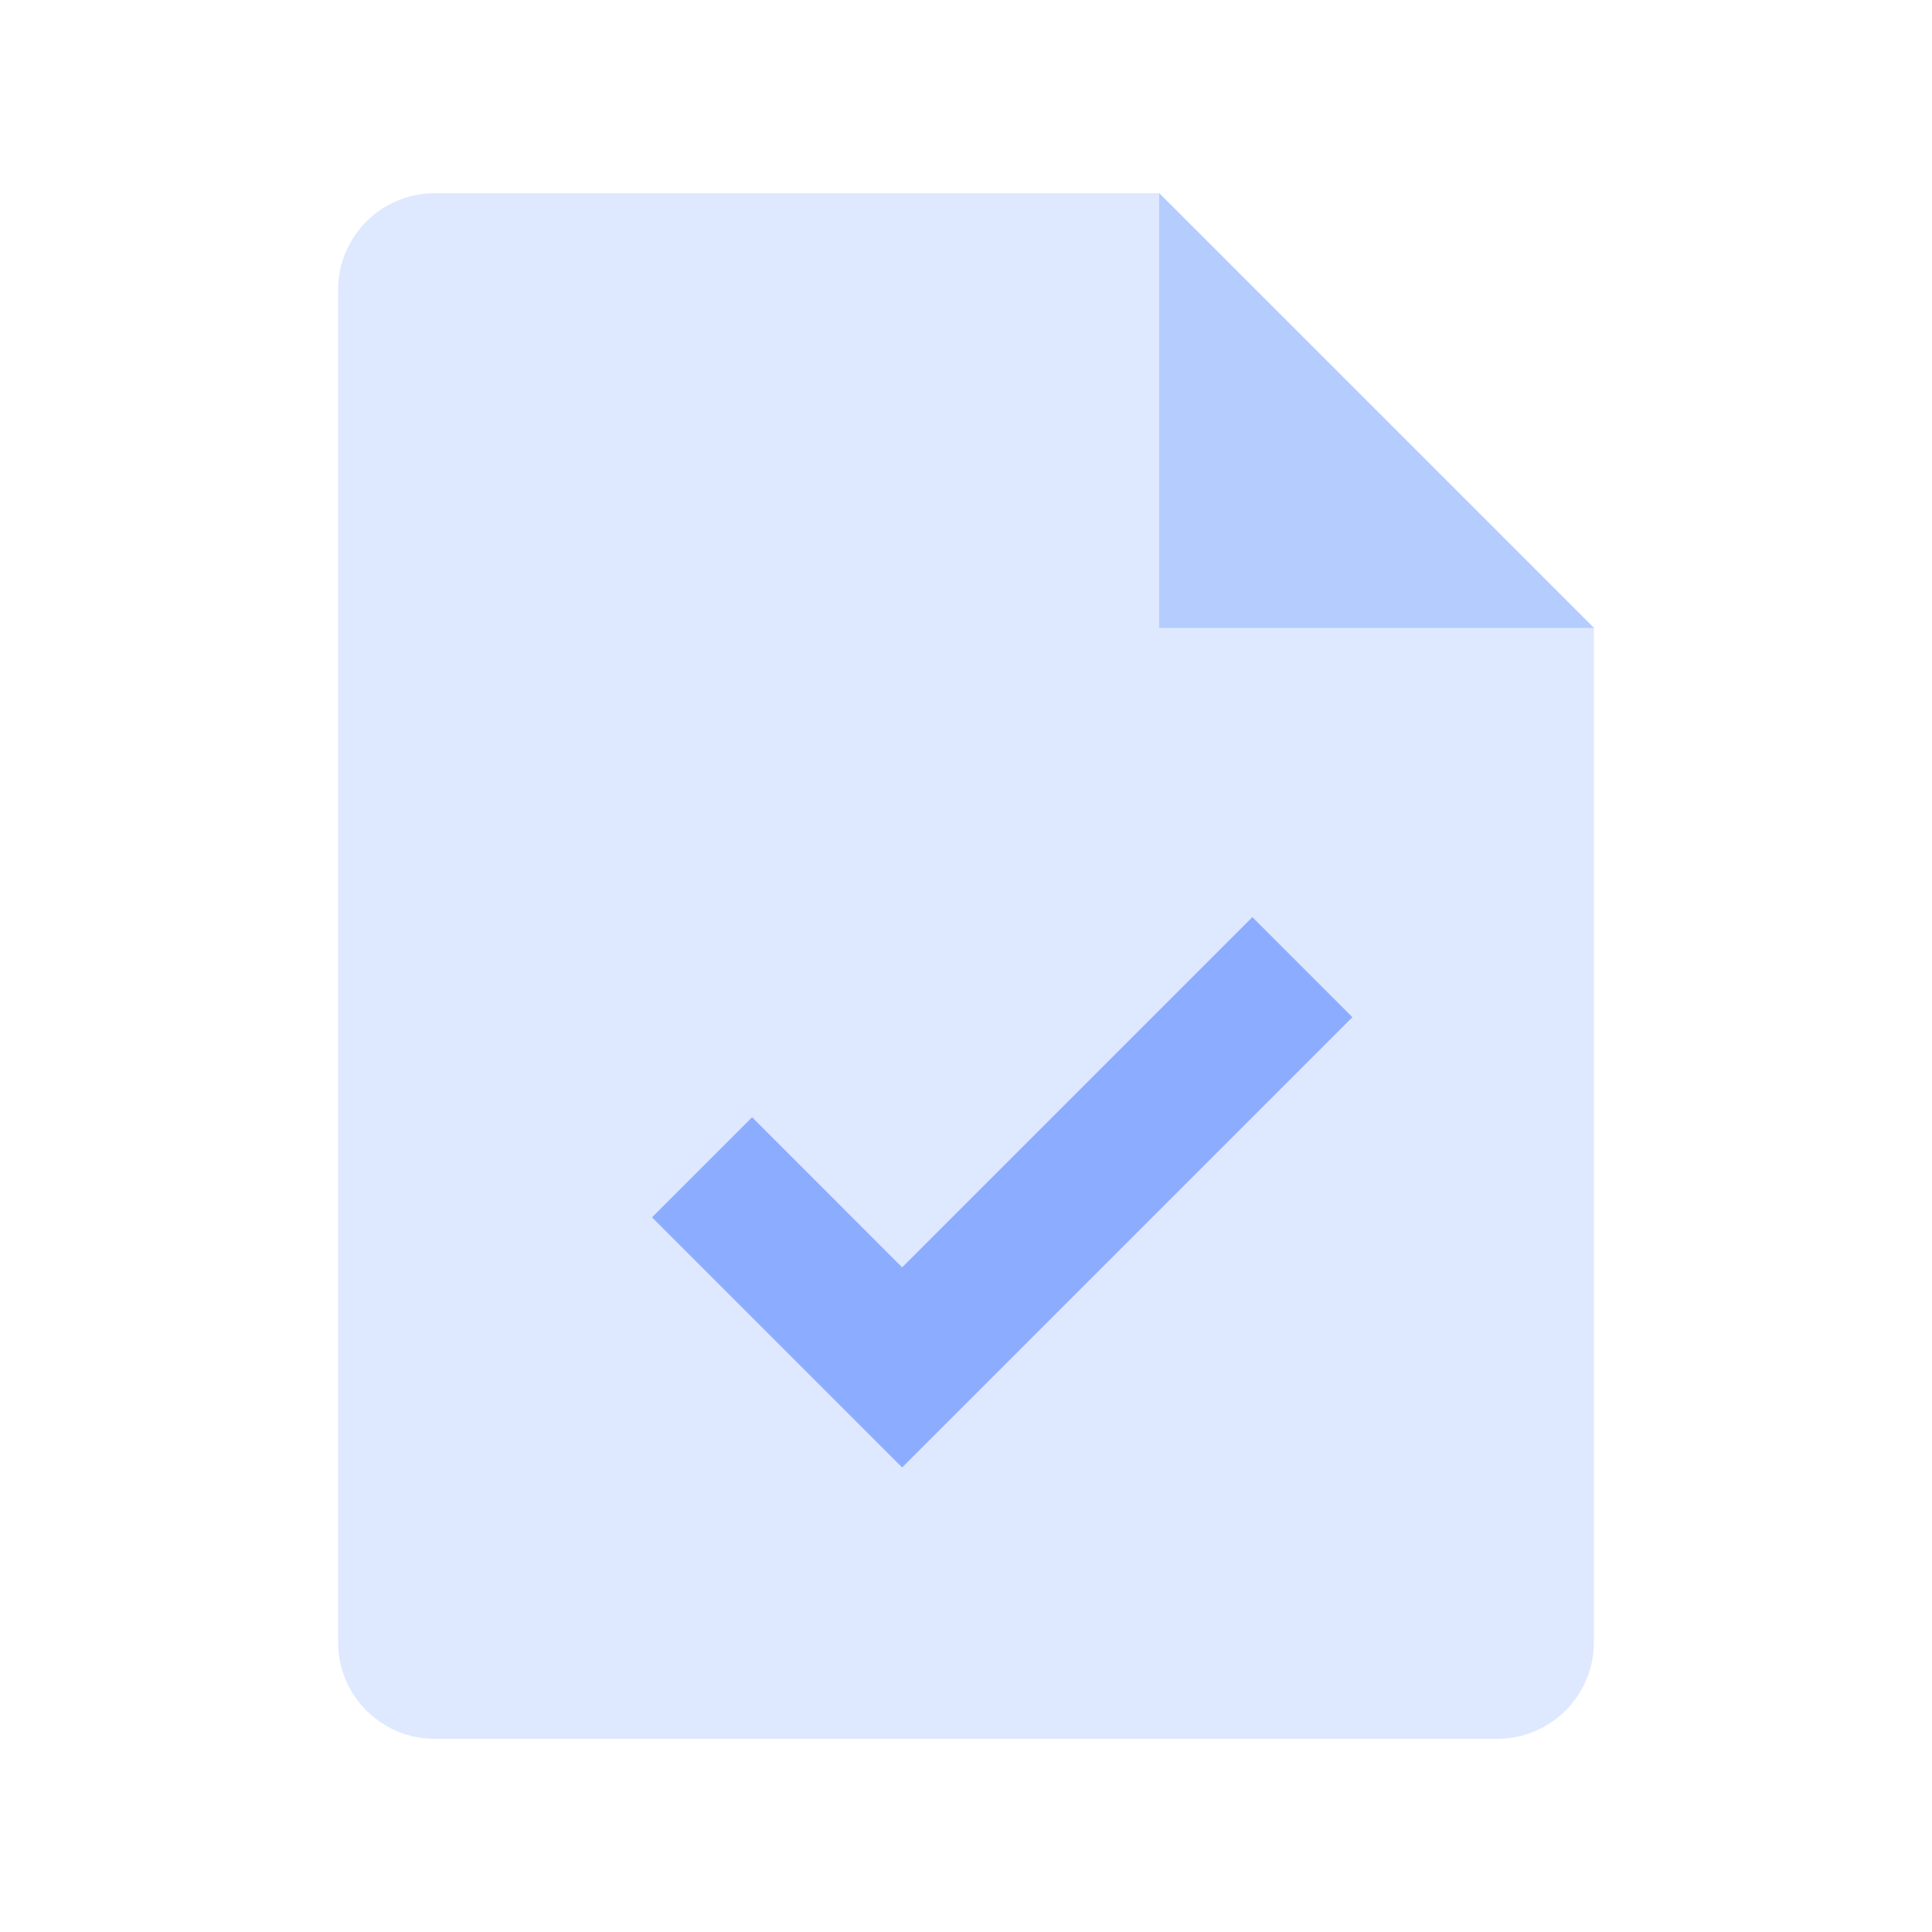 <svg width="40" height="40" viewBox="0 0 40 40" fill="none" xmlns="http://www.w3.org/2000/svg">
<path d="M7 6C7 4.895 7.895 4 9 4H24L33 13V34C33 35.105 32.105 36 31 36H9C7.895 36 7 35.105 7 34V6Z" fill="#DEE9FF"/>
<path d="M15.571 23.131L13.499 25.203L18.678 30.382L28 21.06L25.929 18.988L18.678 26.239L15.571 23.131Z" fill="#8CADFF"/>
<path d="M24 4L33 13H24V4Z" fill="#B5CCFF"/>
</svg>
